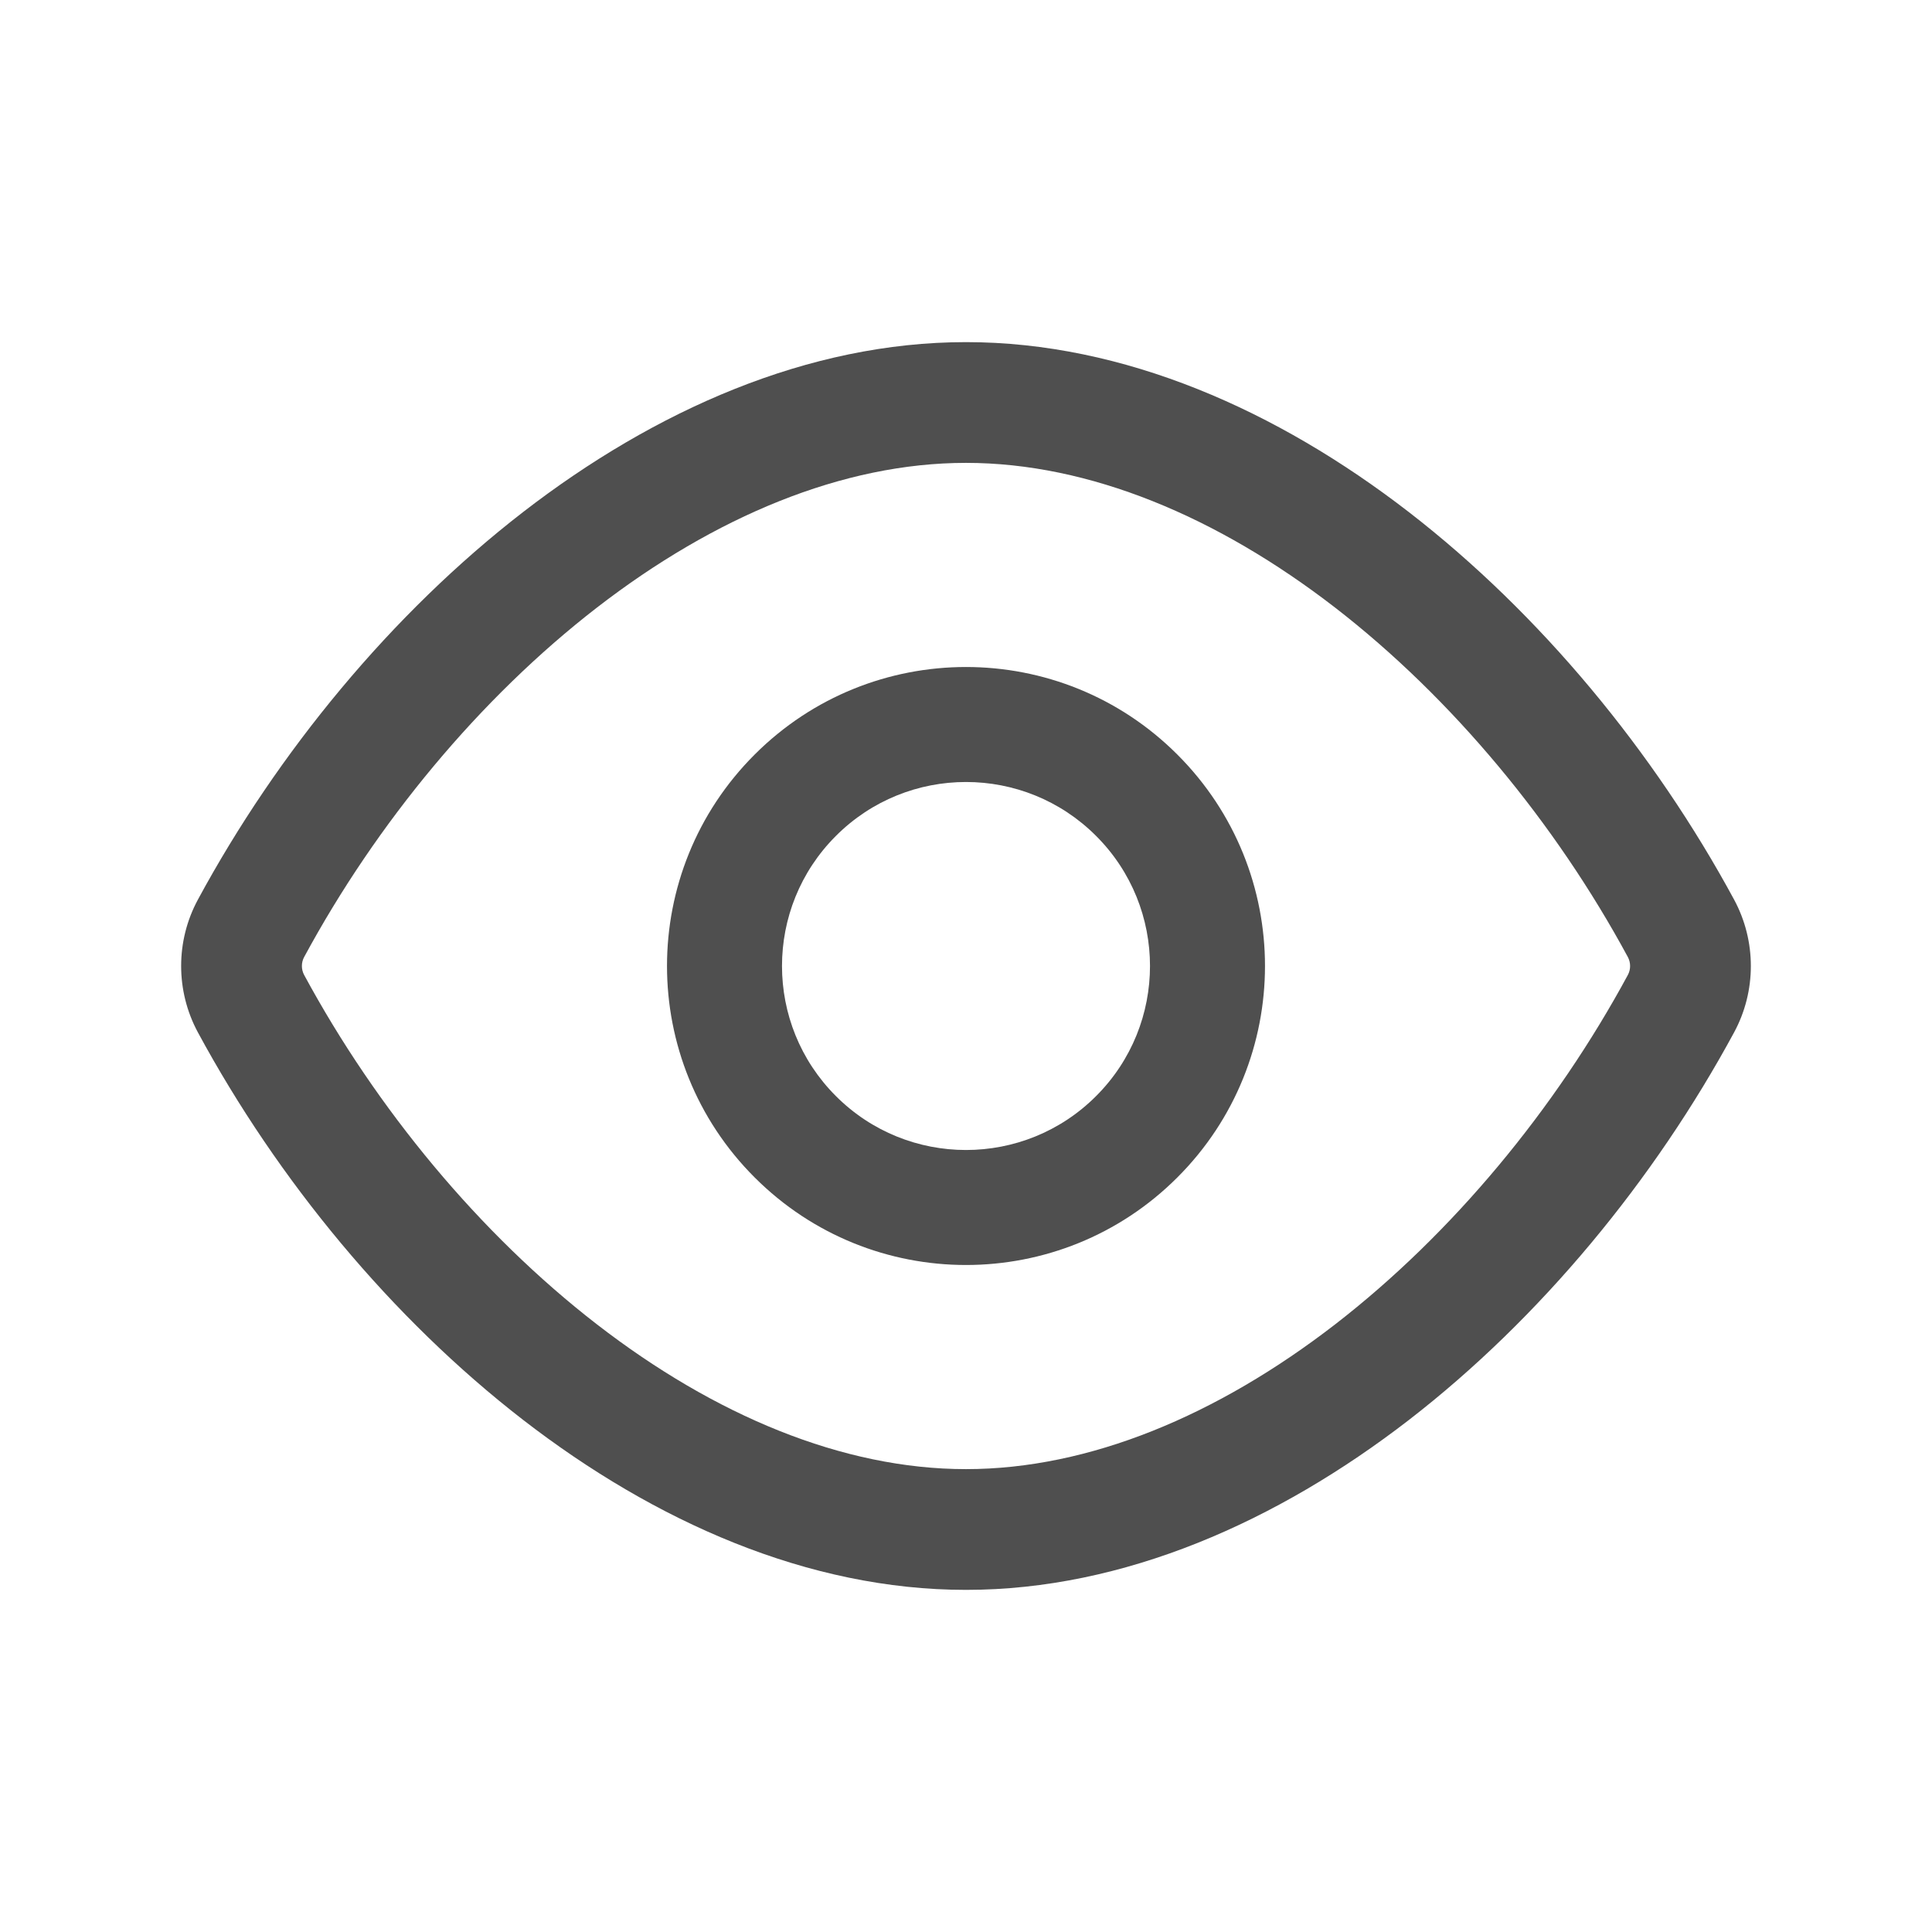 <svg width="24" height="24" viewBox="0 0 24 24" fill="none" xmlns="http://www.w3.org/2000/svg">
<path fill-rule="evenodd" clip-rule="evenodd" d="M7.416 7.547C5.959 8.674 4.678 10.223 3.778 11.889C3.741 11.957 3.741 12.042 3.778 12.111C4.678 13.776 5.959 15.326 7.417 16.453C8.878 17.582 10.468 18.25 12 18.25C13.532 18.25 15.122 17.582 16.584 16.453C18.041 15.326 19.322 13.777 20.222 12.111C20.259 12.043 20.259 11.958 20.222 11.889C19.322 10.224 18.041 8.674 16.584 7.547C15.122 6.418 13.532 5.75 12 5.75C10.468 5.75 8.878 6.418 7.416 7.547ZM6.499 6.36C8.132 5.099 10.037 4.25 12 4.25C13.963 4.25 15.868 5.099 17.501 6.361C19.137 7.626 20.55 9.342 21.542 11.176C21.819 11.69 21.819 12.311 21.542 12.824C20.55 14.658 19.137 16.375 17.501 17.64C15.868 18.901 13.963 19.75 12 19.75C10.037 19.75 8.132 18.901 6.499 17.639C4.863 16.374 3.45 14.658 2.458 12.824C2.181 12.31 2.181 11.689 2.458 11.176C3.45 9.342 4.863 7.625 6.499 6.36Z" fill="#4F4F4F"/>
<path fill-rule="evenodd" clip-rule="evenodd" d="M13.616 10.384C12.724 9.491 11.276 9.491 10.384 10.384C9.491 11.276 9.491 12.724 10.384 13.616C11.276 14.509 12.724 14.509 13.616 13.616C14.509 12.724 14.509 11.276 13.616 10.384ZM14.626 9.374C13.176 7.923 10.824 7.923 9.374 9.374C7.923 10.824 7.923 13.176 9.374 14.626C10.824 16.077 13.176 16.077 14.626 14.626C16.077 13.176 16.077 10.824 14.626 9.374Z" fill="#4F4F4F"/>
</svg>
